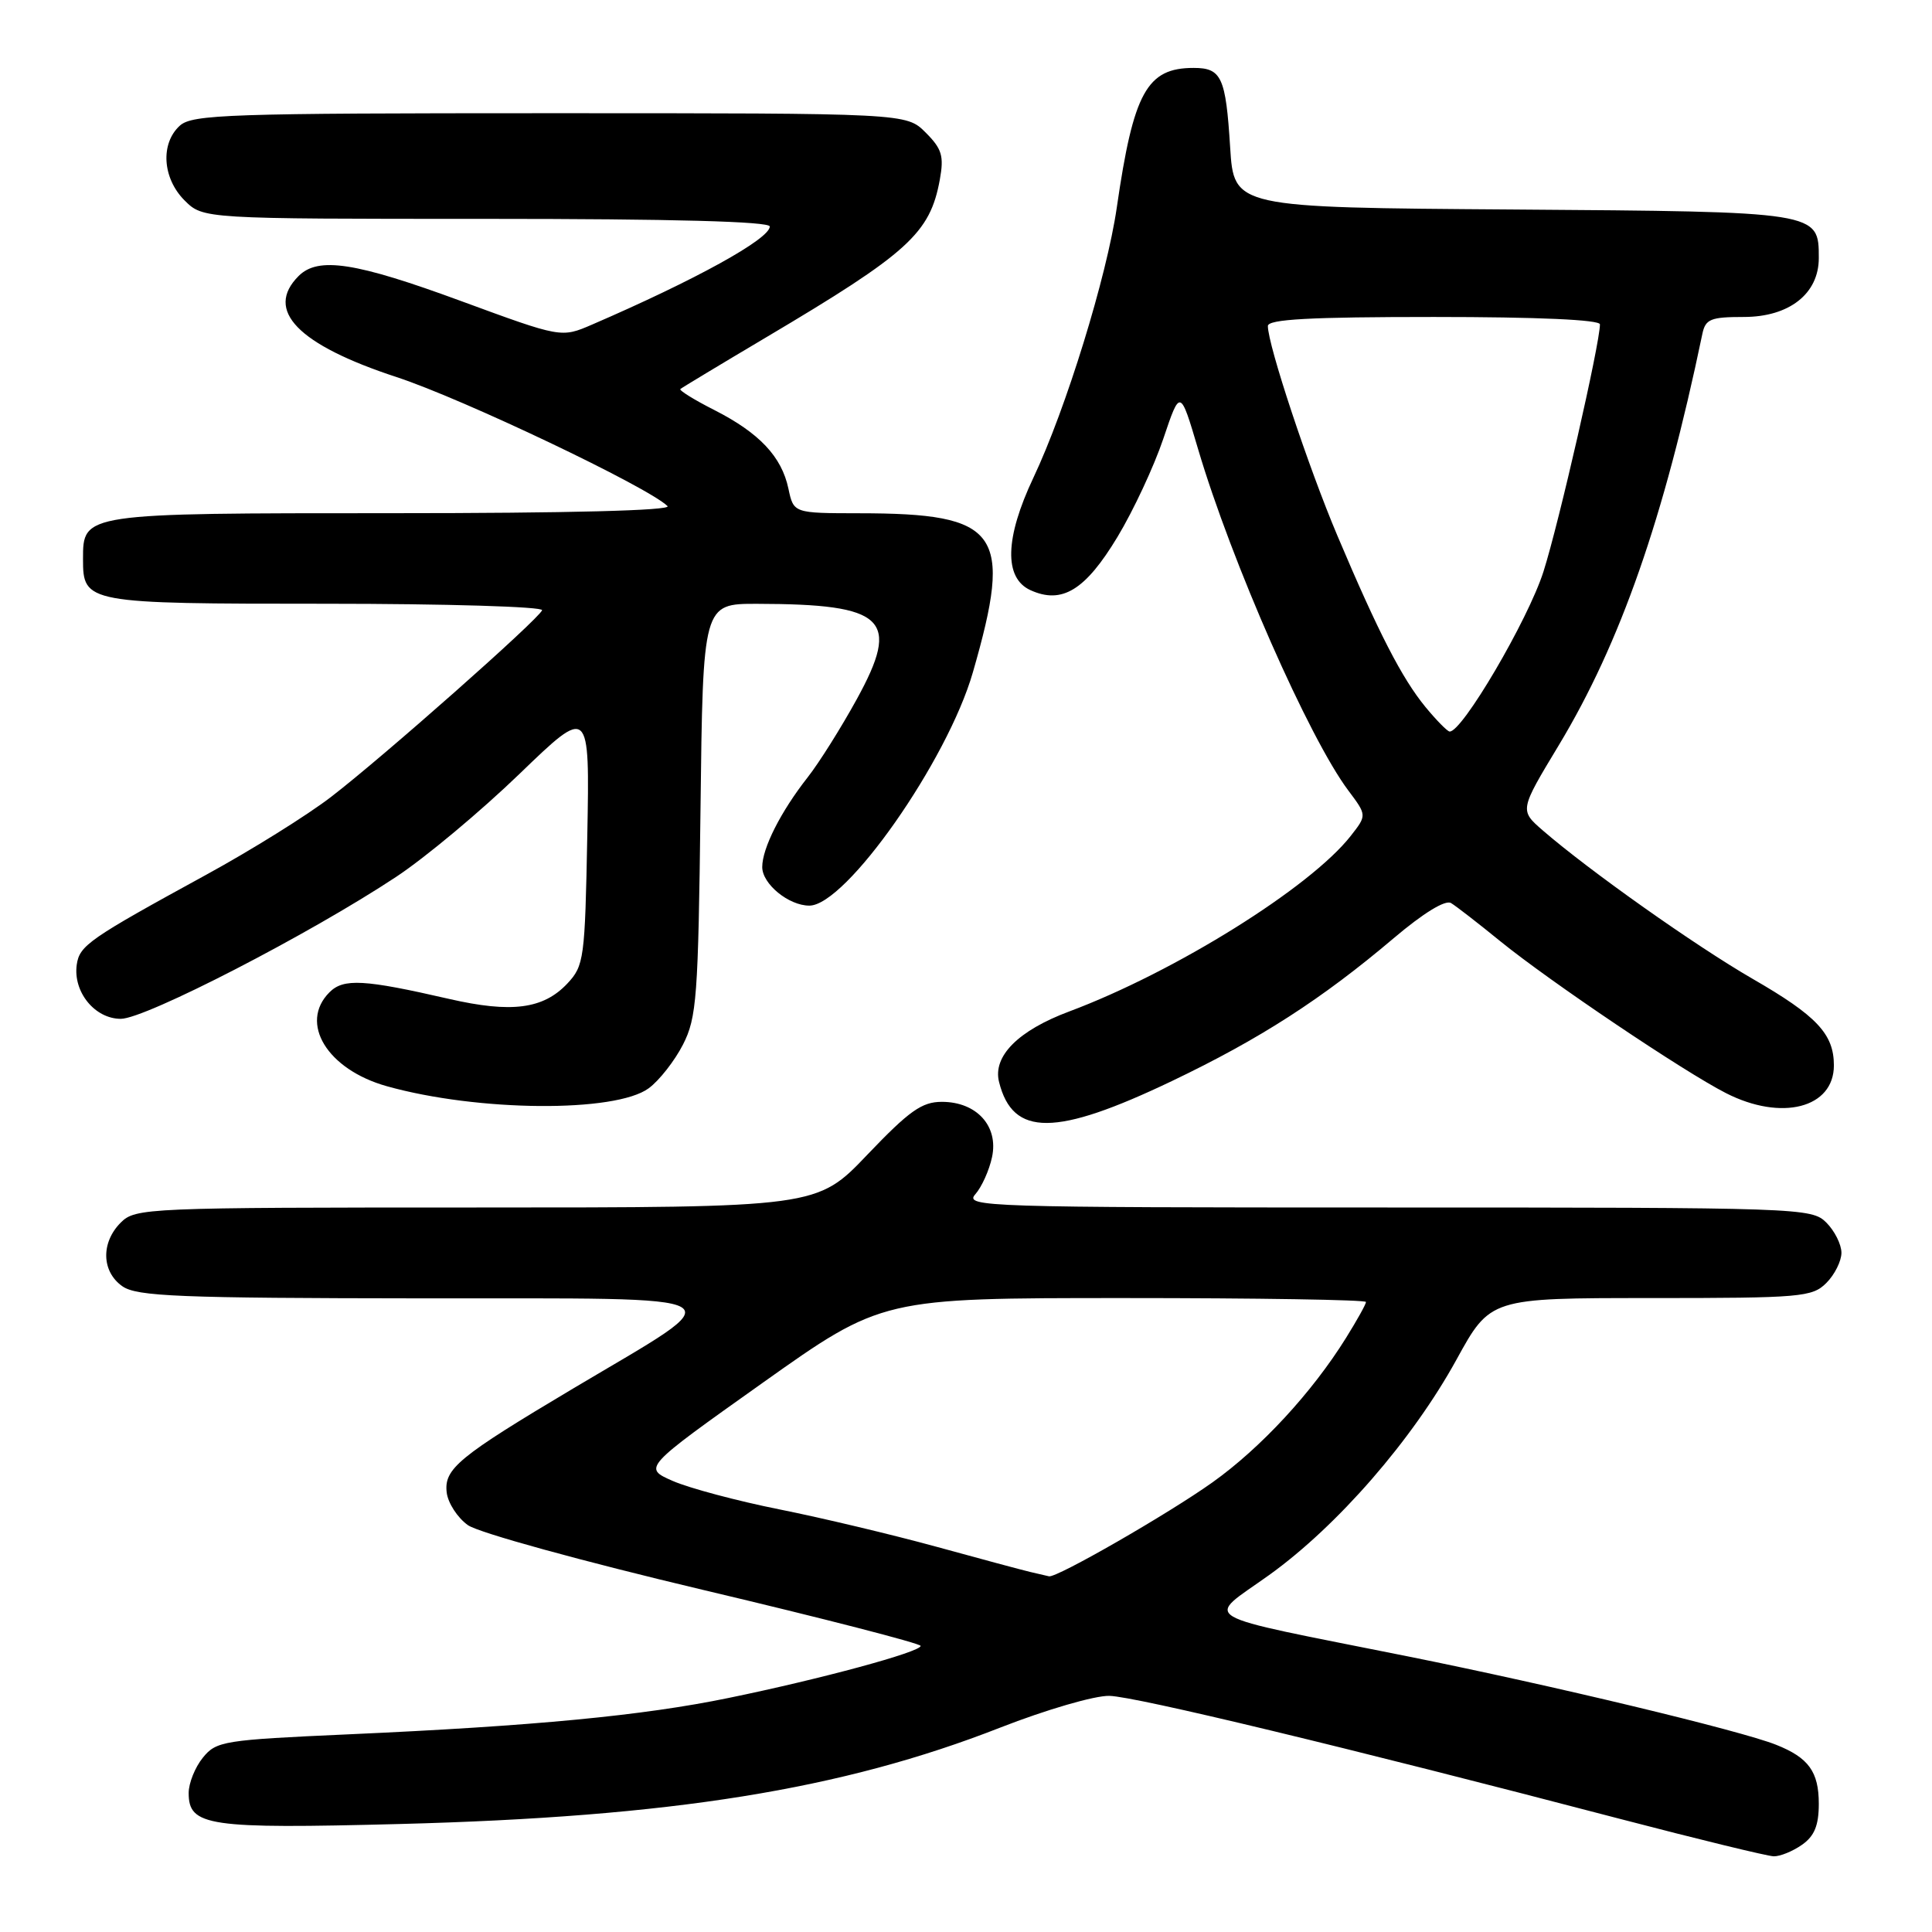 <?xml version="1.0" encoding="UTF-8" standalone="no"?>
<!DOCTYPE svg PUBLIC "-//W3C//DTD SVG 1.1//EN" "http://www.w3.org/Graphics/SVG/1.1/DTD/svg11.dtd" >
<svg xmlns="http://www.w3.org/2000/svg" xmlns:xlink="http://www.w3.org/1999/xlink" version="1.1" viewBox="0 0 256 256">
 <g >
 <path fill="currentColor"
d=" M 238.78 244.44 C 240.42 243.29 241.00 241.88 241.00 239.01 C 241.00 234.77 239.65 232.90 235.34 231.19 C 230.60 229.30 205.57 223.30 186.50 219.47 C 157.83 213.72 159.66 214.80 168.17 208.70 C 177.22 202.20 187.14 190.80 192.99 180.16 C 197.47 172.00 197.47 172.00 218.74 172.00 C 238.67 172.00 240.13 171.87 242.00 170.00 C 243.10 168.90 244.00 167.10 244.00 166.00 C 244.00 164.90 243.10 163.10 242.00 162.00 C 240.05 160.05 238.67 160.00 183.85 160.00 C 130.44 160.00 127.77 159.91 129.23 158.25 C 130.08 157.29 131.08 155.07 131.45 153.32 C 132.33 149.21 129.41 146.00 124.80 146.00 C 122.15 146.00 120.48 147.19 114.93 153.00 C 108.26 160.00 108.26 160.00 63.13 160.00 C 19.33 160.00 17.94 160.06 16.00 162.00 C 13.35 164.65 13.45 168.50 16.22 170.44 C 18.14 171.78 23.67 172.01 55.97 172.04 C 99.18 172.08 97.57 171.12 76.00 183.95 C 60.72 193.05 58.82 194.62 59.19 197.77 C 59.36 199.16 60.62 201.11 62.00 202.09 C 63.40 203.09 77.14 206.87 93.24 210.69 C 109.05 214.43 121.99 217.77 121.99 218.09 C 122.00 218.89 108.72 222.49 96.53 224.99 C 85.19 227.33 70.75 228.71 46.13 229.81 C 29.63 230.55 28.66 230.70 26.88 232.90 C 25.84 234.18 25.00 236.28 25.00 237.58 C 25.00 241.98 27.55 242.35 52.97 241.69 C 88.98 240.75 111.57 237.13 132.55 228.91 C 138.62 226.54 145.06 224.66 147.00 224.71 C 150.49 224.80 178.48 231.54 214.50 240.97 C 224.95 243.70 234.19 245.95 235.03 245.97 C 235.87 245.99 237.56 245.30 238.78 244.44 Z  M 155.25 143.26 C 166.95 137.67 175.17 132.37 184.68 124.31 C 188.61 120.98 191.52 119.20 192.27 119.66 C 192.95 120.07 195.89 122.35 198.81 124.73 C 205.43 130.10 223.08 141.98 228.71 144.85 C 236.07 148.60 243.00 146.82 243.00 141.17 C 243.00 137.01 240.73 134.60 232.23 129.70 C 224.65 125.32 210.61 115.39 204.42 110.03 C 201.35 107.36 201.35 107.36 206.54 98.76 C 214.72 85.19 220.47 68.72 225.57 44.25 C 225.98 42.28 226.66 42.00 231.06 42.00 C 237.08 42.00 241.00 38.92 241.00 34.20 C 241.00 28.04 241.10 28.05 200.44 27.76 C 163.50 27.50 163.50 27.50 163.00 19.50 C 162.42 10.22 161.86 9.00 158.16 9.00 C 151.97 9.00 150.19 12.23 147.98 27.50 C 146.65 36.66 141.24 54.20 136.93 63.30 C 133.15 71.30 133.01 76.59 136.54 78.20 C 140.72 80.10 143.81 78.21 148.07 71.15 C 150.18 67.65 152.91 61.80 154.14 58.15 C 156.38 51.50 156.38 51.50 158.75 59.50 C 163.17 74.44 173.47 97.84 178.67 104.76 C 181.12 108.03 181.12 108.03 178.98 110.76 C 173.61 117.61 155.71 128.77 141.69 134.02 C 134.91 136.55 131.52 139.96 132.38 143.37 C 134.20 150.64 139.86 150.61 155.25 143.26 Z  M 85.96 144.20 C 87.36 143.17 89.40 140.56 90.50 138.41 C 92.32 134.84 92.52 132.14 92.82 107.25 C 93.14 80.00 93.14 80.00 100.32 80.01 C 117.36 80.04 119.39 81.99 113.51 92.68 C 111.45 96.43 108.53 101.08 107.02 103.00 C 103.45 107.55 101.00 112.39 101.00 114.89 C 101.00 117.13 104.51 120.00 107.24 120.00 C 112.08 120.00 125.54 100.80 128.91 89.09 C 134.27 70.49 132.50 68.02 113.83 68.01 C 105.16 68.00 105.16 68.00 104.47 64.75 C 103.57 60.50 100.62 57.37 94.65 54.33 C 91.98 52.98 89.96 51.72 90.15 51.55 C 90.34 51.38 95.45 48.30 101.50 44.71 C 120.37 33.52 123.23 30.92 124.53 23.81 C 125.10 20.67 124.81 19.72 122.65 17.56 C 120.09 15.00 120.09 15.00 72.87 15.00 C 30.34 15.00 25.48 15.16 23.83 16.65 C 21.23 19.01 21.52 23.61 24.45 26.55 C 26.91 29.00 26.91 29.00 64.45 29.00 C 89.18 29.00 102.00 29.35 102.00 30.01 C 102.00 31.66 92.16 37.09 78.43 43.02 C 74.37 44.77 74.37 44.77 61.09 39.89 C 47.12 34.75 42.16 33.98 39.57 36.57 C 35.03 41.11 39.45 45.67 52.56 49.97 C 61.32 52.84 85.88 64.54 88.45 67.06 C 89.04 67.65 75.22 68.00 52.03 68.00 C 10.92 68.00 11.00 67.99 11.00 74.08 C 11.00 79.93 11.36 80.00 43.15 80.00 C 59.11 80.00 72.02 80.39 71.83 80.86 C 71.37 82.07 50.78 100.28 43.90 105.57 C 40.78 107.98 33.34 112.62 27.36 115.89 C 11.80 124.40 10.54 125.27 10.17 127.82 C 9.66 131.43 12.56 135.00 16.01 135.00 C 19.26 135.00 41.04 123.77 52.49 116.19 C 56.35 113.64 63.69 107.51 68.82 102.56 C 78.14 93.57 78.14 93.57 77.82 110.71 C 77.51 127.07 77.39 127.96 75.17 130.33 C 71.98 133.71 67.78 134.26 59.50 132.36 C 48.23 129.77 45.52 129.62 43.66 131.48 C 39.59 135.55 43.36 141.72 51.26 143.93 C 63.32 147.31 81.56 147.45 85.96 144.20 Z  M 136.50 208.29 C 135.40 208.03 129.78 206.52 124.00 204.93 C 118.22 203.35 108.92 201.13 103.32 200.01 C 97.71 198.89 91.34 197.19 89.16 196.24 C 85.19 194.50 85.19 194.50 101.03 183.25 C 116.88 172.00 116.88 172.00 148.94 172.00 C 166.57 172.00 181.00 172.23 181.00 172.52 C 181.00 172.81 179.81 174.94 178.36 177.27 C 173.85 184.52 167.07 191.85 160.66 196.42 C 154.76 200.62 140.04 209.08 139.00 208.87 C 138.72 208.81 137.60 208.55 136.50 208.29 Z  M 188.88 93.68 C 185.77 89.89 182.65 83.84 177.22 71.00 C 173.37 61.91 168.00 45.72 168.00 43.20 C 168.00 42.30 173.57 42.00 190.00 42.00 C 203.76 42.00 212.00 42.37 212.00 42.98 C 212.00 45.51 206.58 69.26 204.52 75.73 C 202.49 82.13 193.68 97.13 192.07 96.93 C 191.76 96.89 190.32 95.43 188.88 93.68 Z "/>
</g>
</svg>